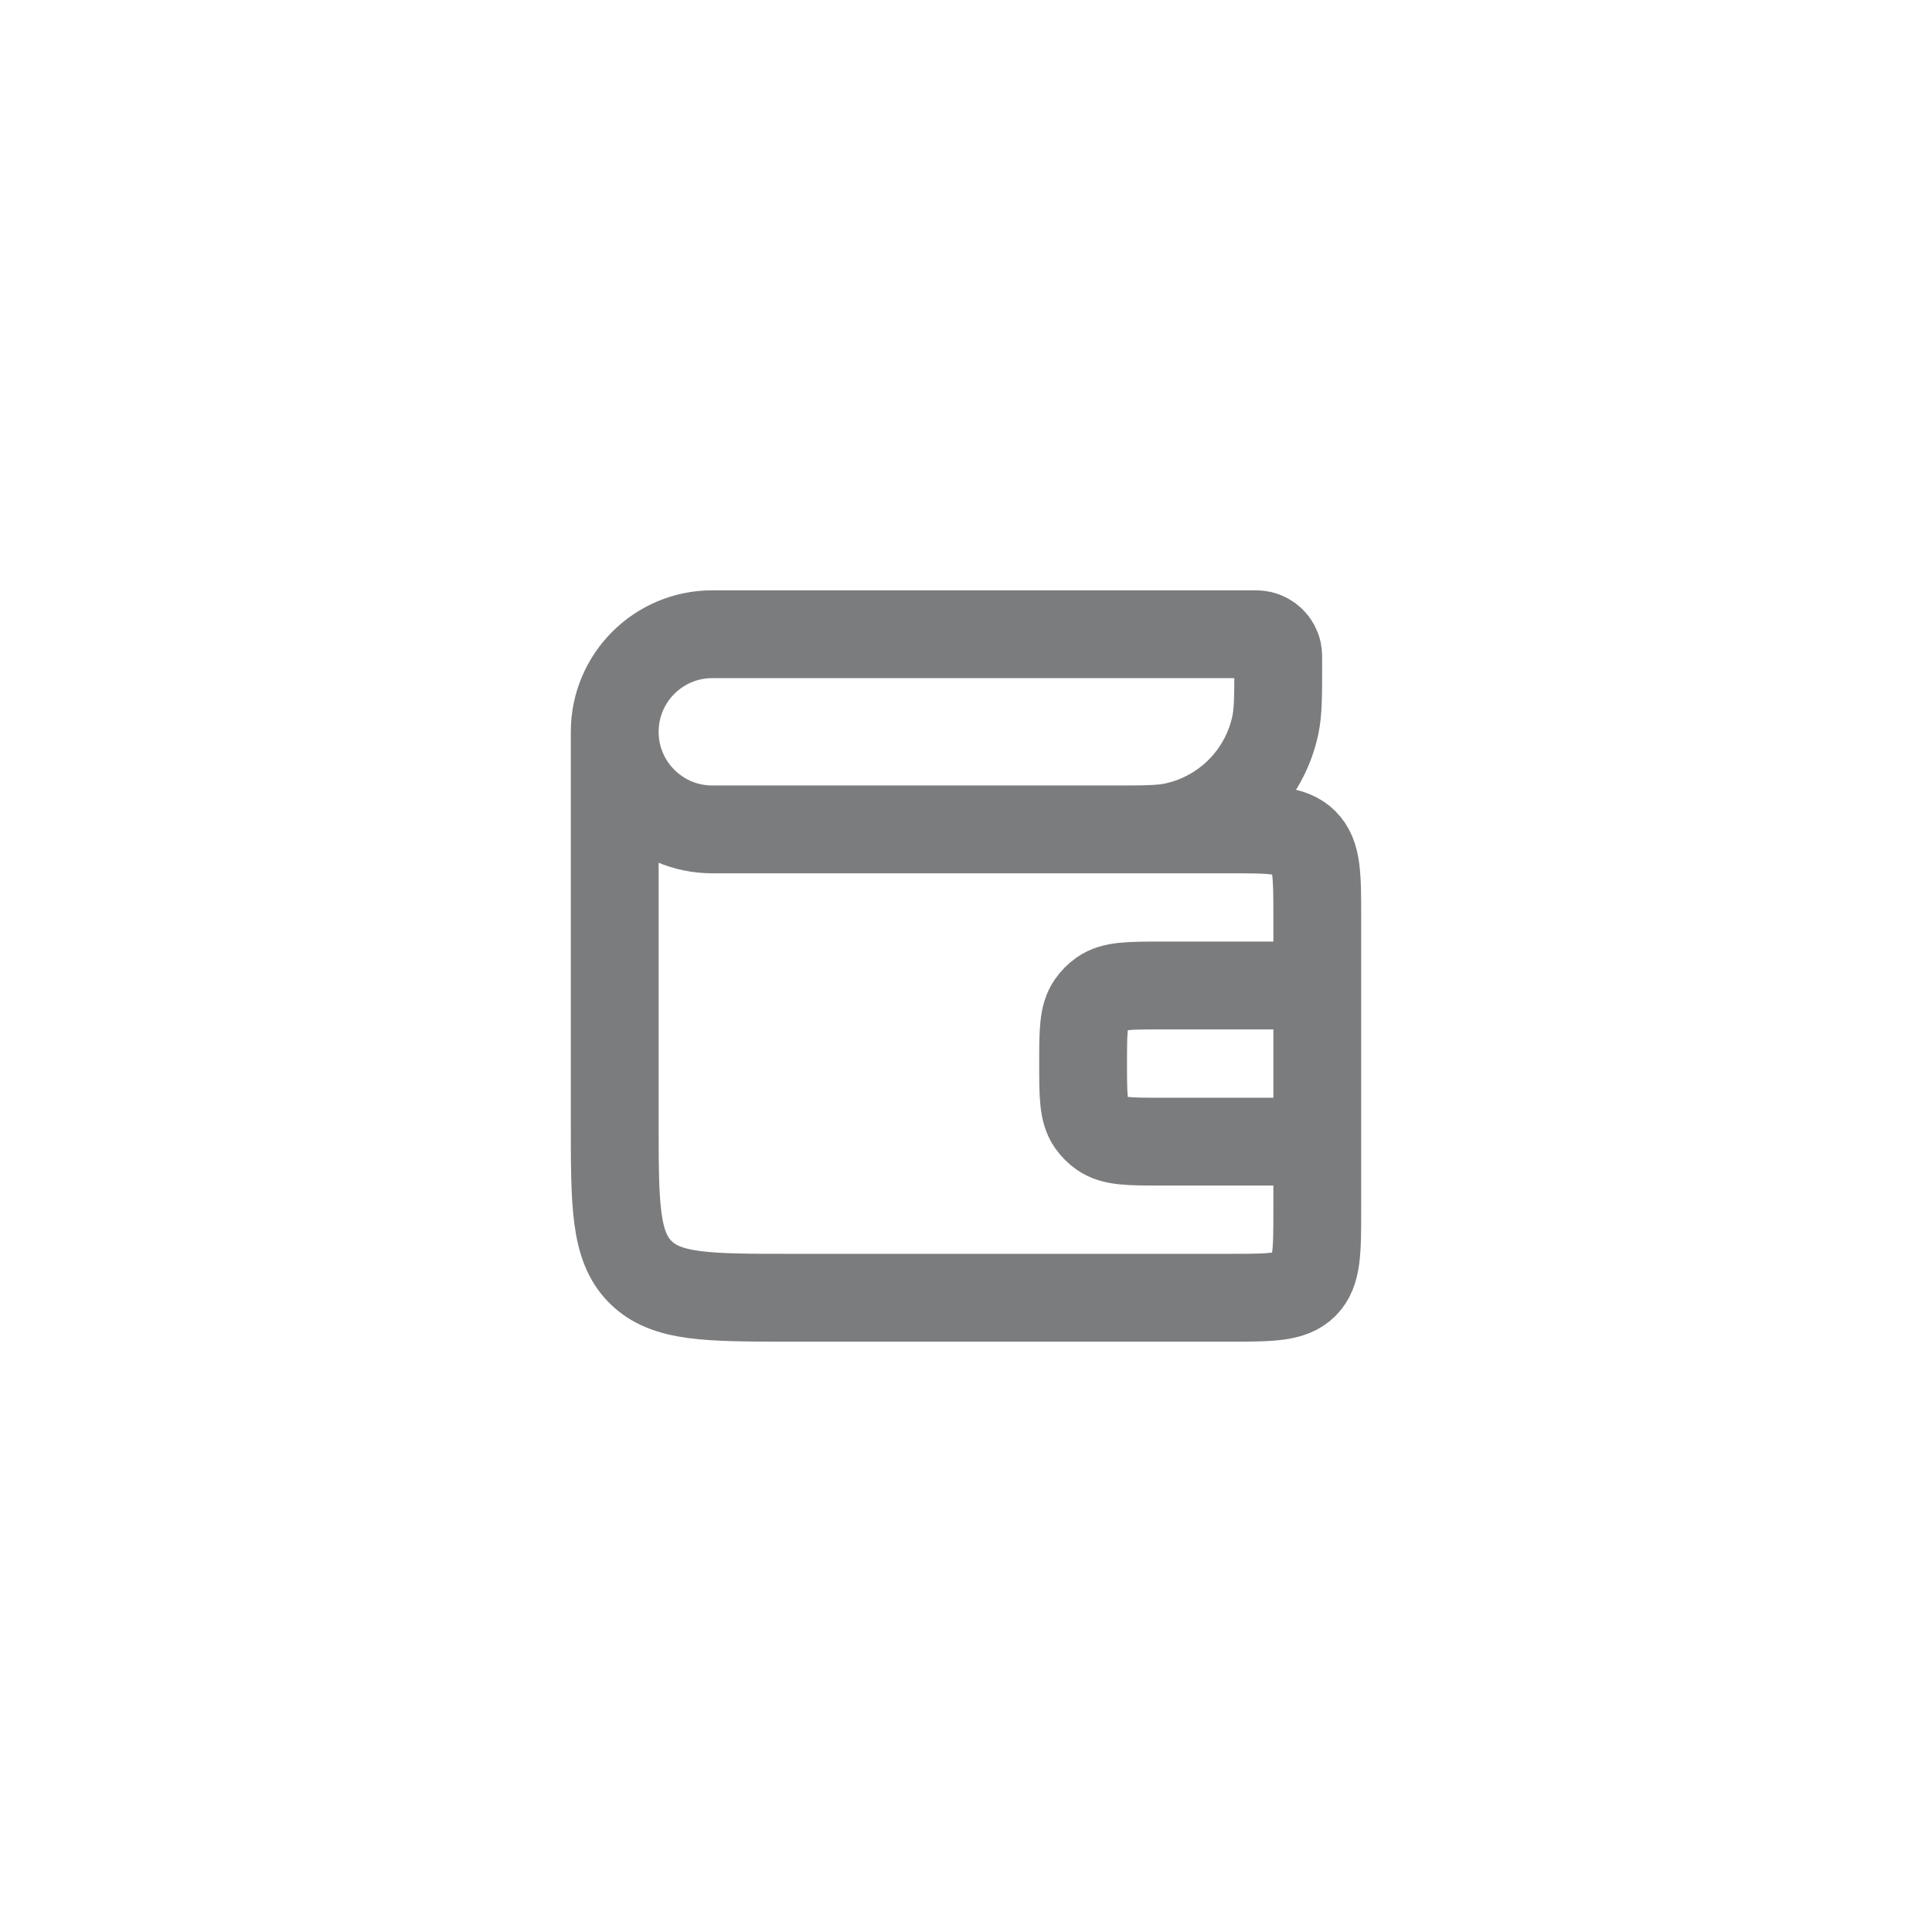 <svg width="44" height="44" viewBox="0 0 44 44" fill="none" xmlns="http://www.w3.org/2000/svg">
<path d="M14 16.667V16.667C14 15.439 14.995 14.444 16.222 14.444L28.476 14.444C28.602 14.444 28.664 14.444 28.716 14.456C28.909 14.497 29.059 14.647 29.1 14.839C29.111 14.891 29.111 14.954 29.111 15.079V15.079C29.111 15.832 29.111 16.208 29.044 16.52C28.796 17.673 27.895 18.574 26.742 18.822C26.43 18.889 26.054 18.889 25.302 18.889H24.667M14 16.667V16.667C14 17.894 14.995 18.889 16.222 18.889H28C28.943 18.889 29.414 18.889 29.707 19.182C30 19.475 30 19.946 30 20.889L30 22.444M14 16.667L14 25.555C14 27.441 14 28.384 14.586 28.97C15.172 29.555 16.114 29.555 18 29.555L28 29.555C28.943 29.555 29.414 29.555 29.707 29.263C30 28.97 30 28.498 30 27.555L30 26M30 26H26.444C25.716 26 25.351 26 25.093 25.819C24.997 25.752 24.914 25.669 24.848 25.574C24.667 25.315 24.667 24.951 24.667 24.222V24.222C24.667 23.494 24.667 23.129 24.848 22.871C24.914 22.775 24.997 22.692 25.093 22.625C25.351 22.444 25.716 22.444 26.444 22.444H30M30 26L30 22.444" stroke="#7B7C7E" stroke-width="2"/>
</svg>
